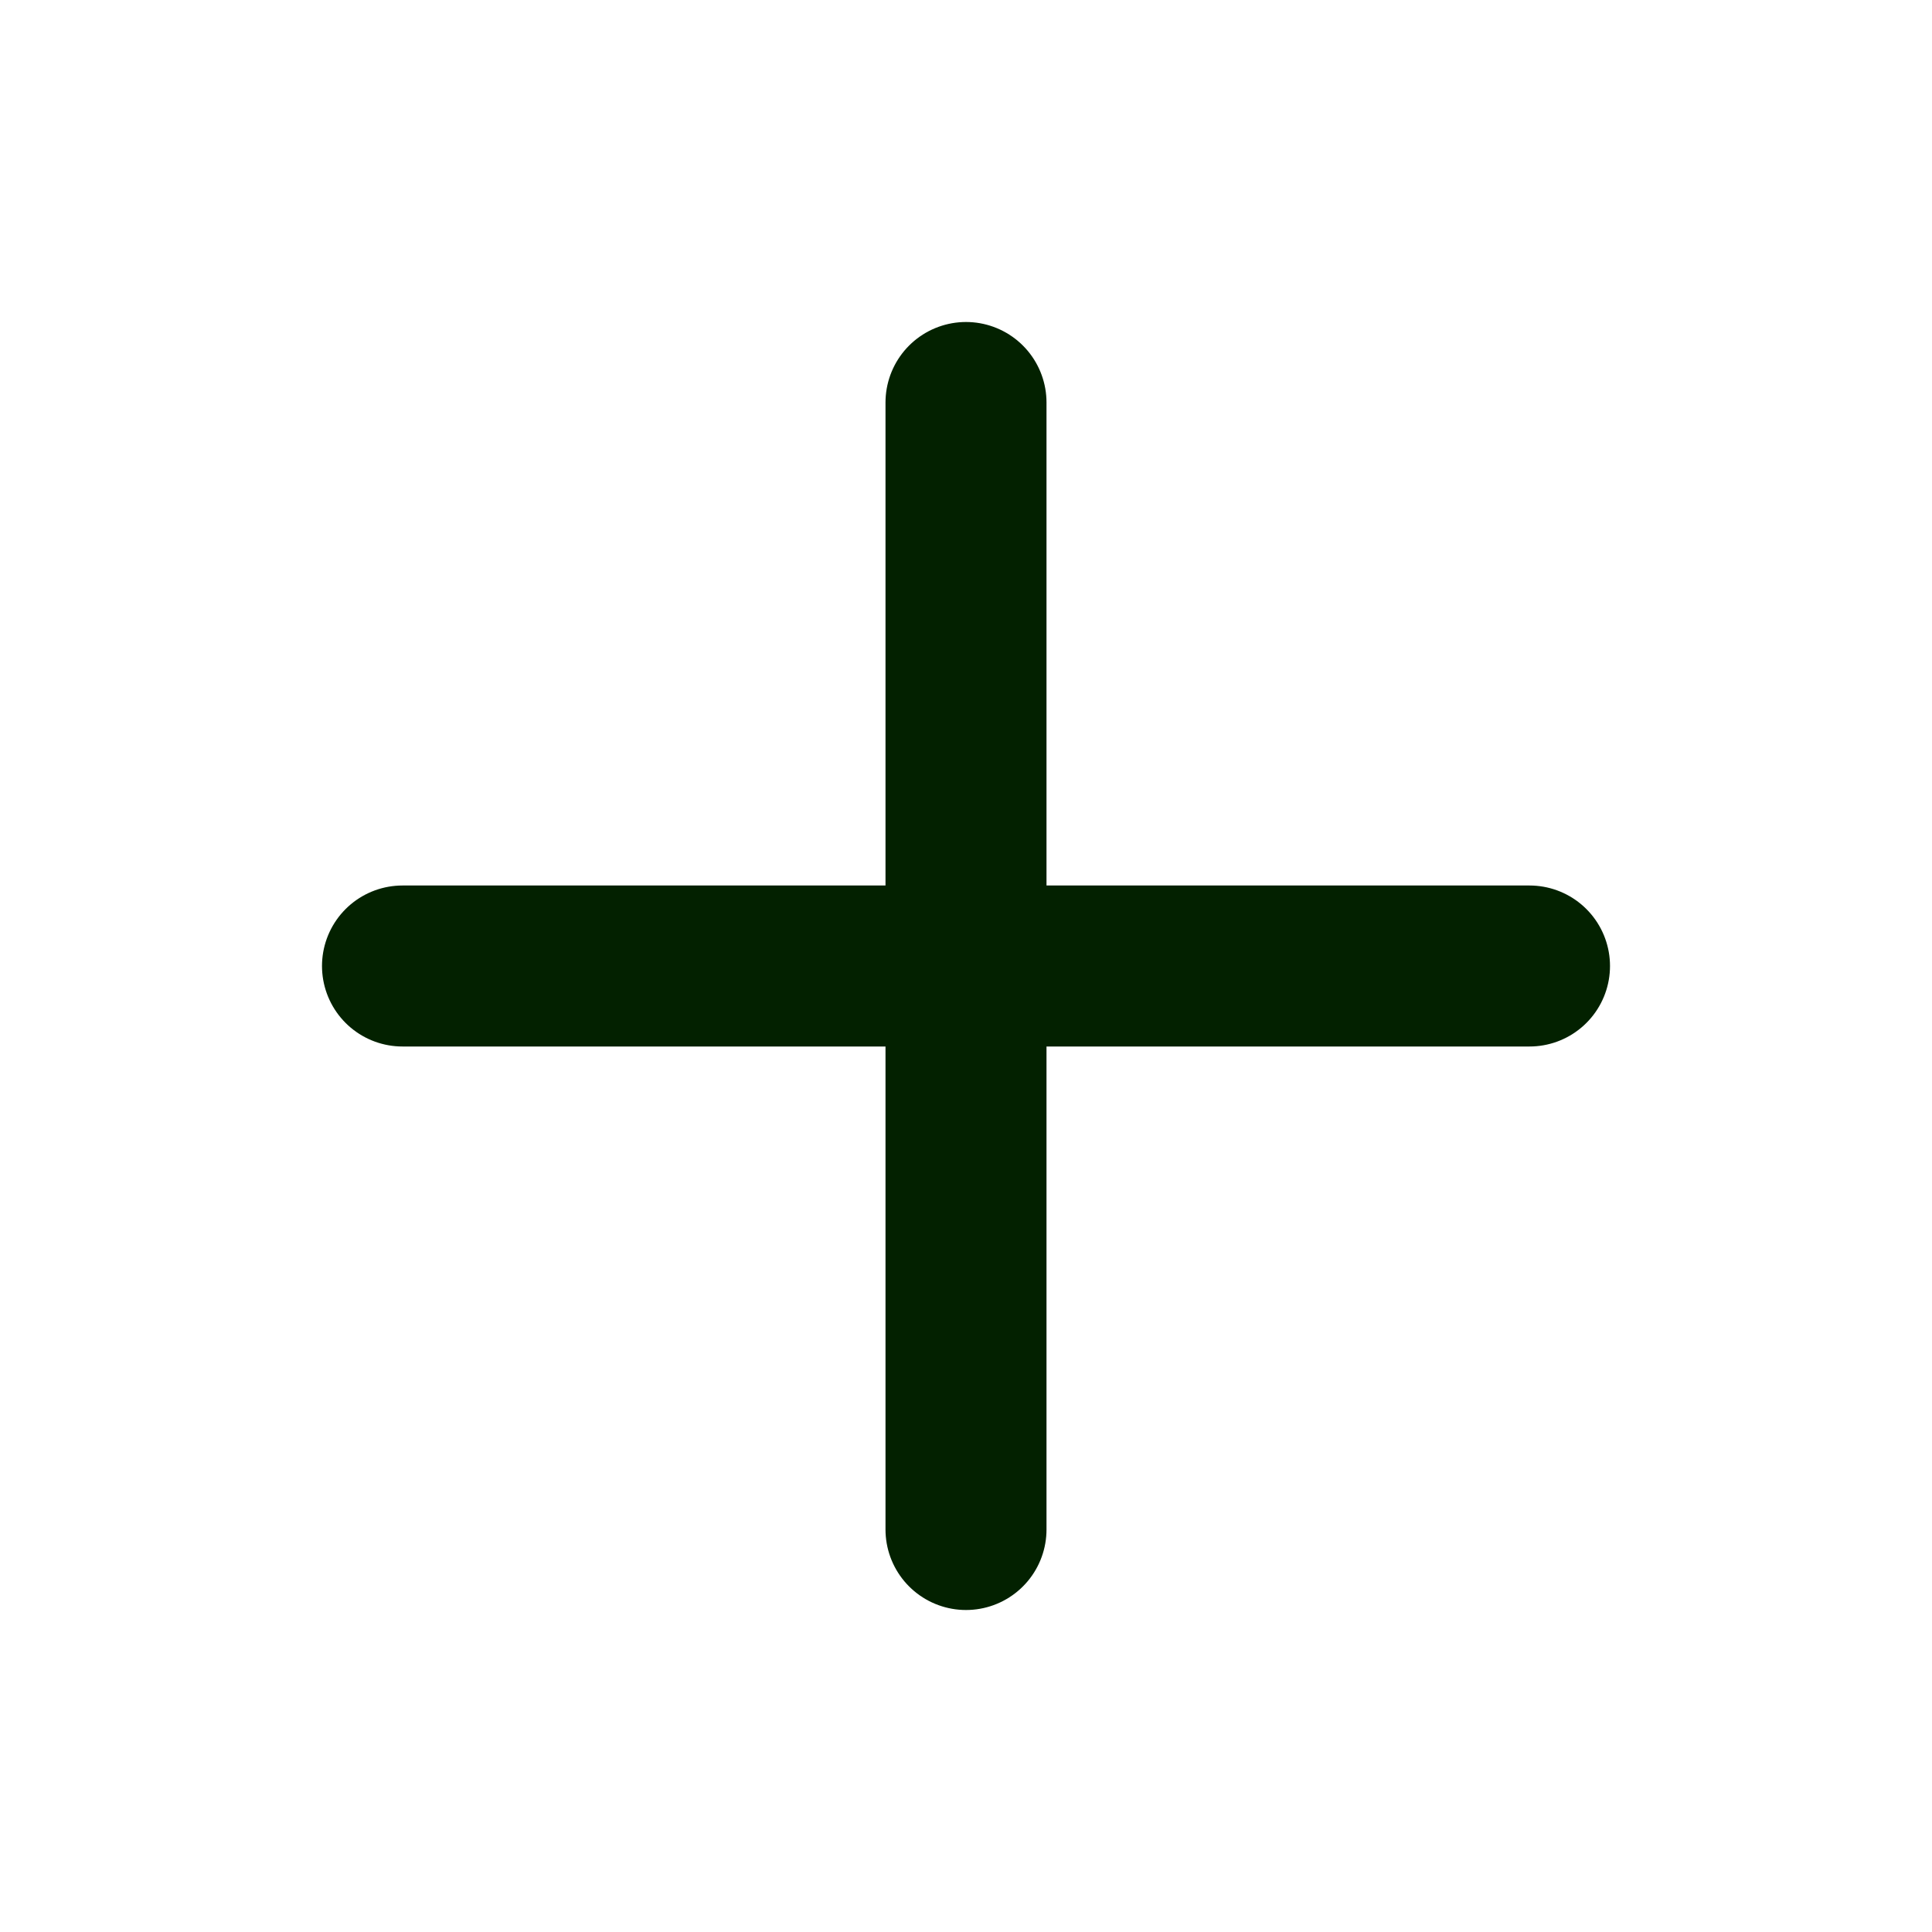 <svg xmlns="http://www.w3.org/2000/svg" width="24" height="24" viewBox="0 0 24 24" fill="none" stroke="#032100" stroke-width="2" stroke-linecap="round" stroke-linejoin="round" class="feather feather-plus"><line x1="12" y1="5" x2="12" y2="19"></line><line x1="5" y1="12" x2="19" y2="12"></line></svg>
